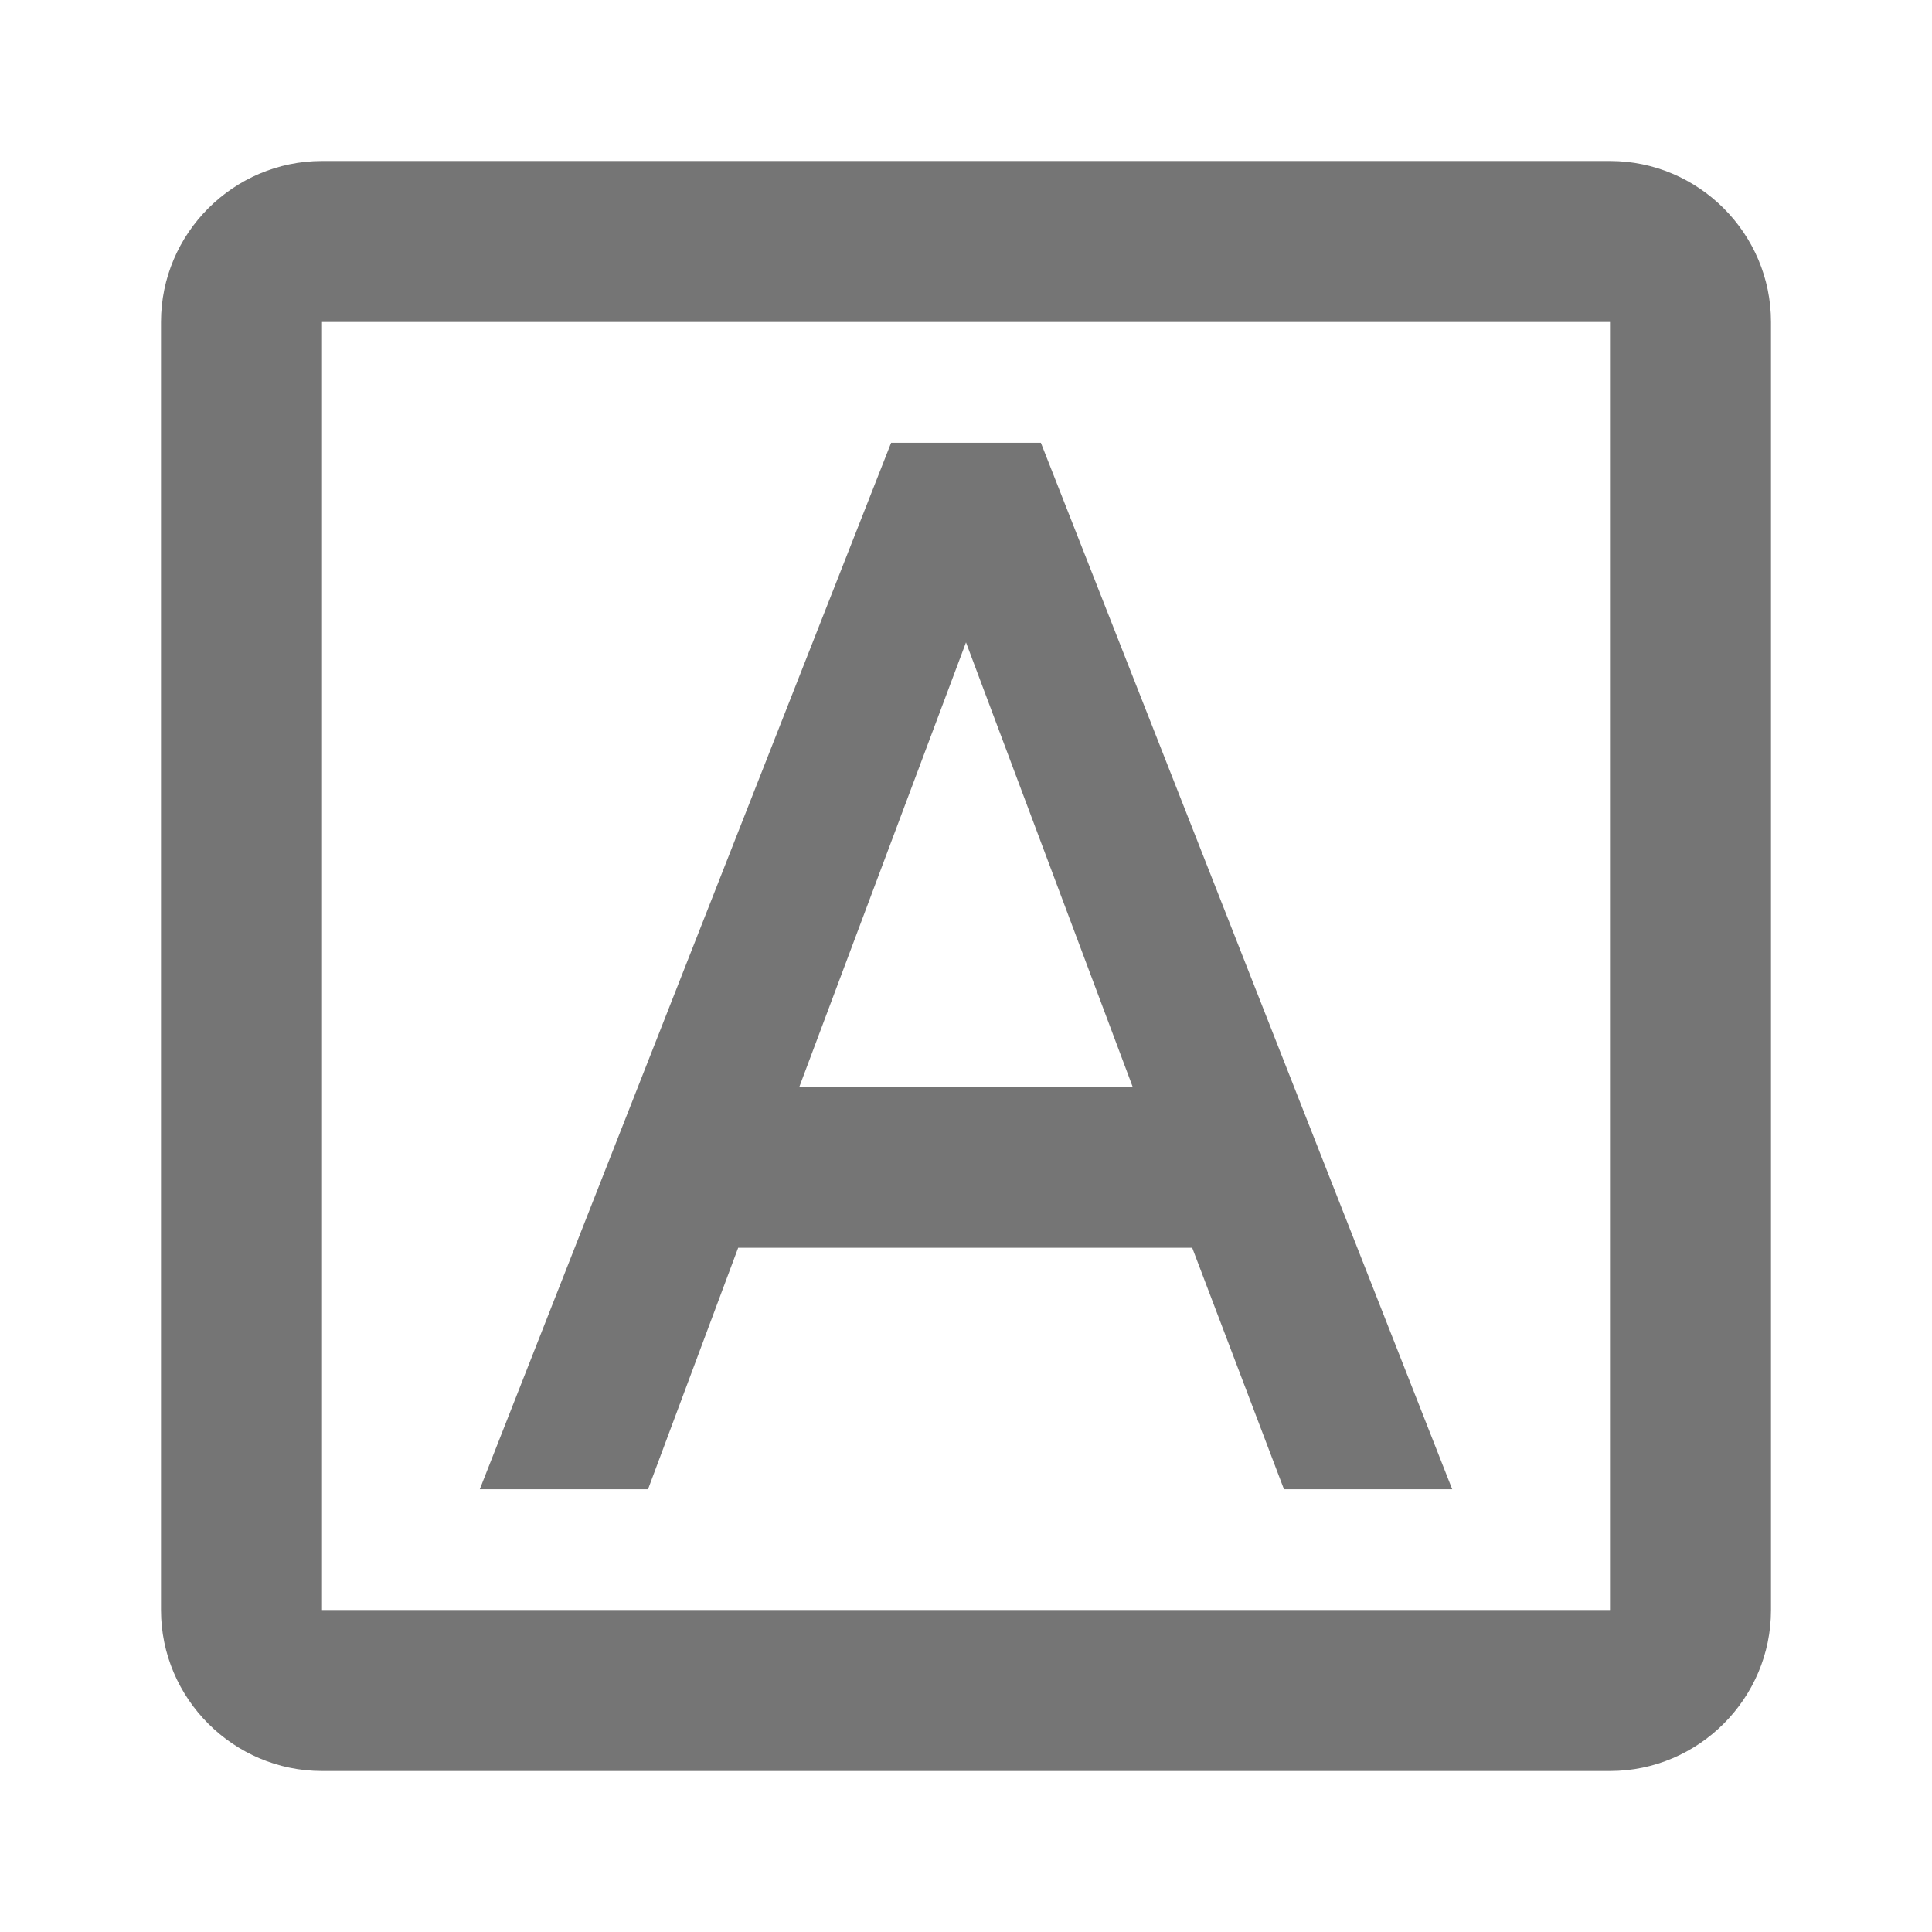 <svg width="24" height="24" viewBox="0 0 24 24" fill="none" xmlns="http://www.w3.org/2000/svg">
<path fill-rule="evenodd" clip-rule="evenodd" d="M20 2H4C2.9 2 2 2.9 2 4V20C2 21.1 2.9 22 4 22H20C21.1 22 22 21.1 22 20V4C22 2.9 21.1 2 20 2ZM14.81 15.5H9.17L8.05 18.5H5.96L11.07 5.5H12.93L18.04 18.5H15.95L14.81 15.5ZM14.07 13.5L12 7.98L9.93 13.5H14.07ZM4 20H20V4H4V20Z" fill="black" fill-opacity="0.54"/>
</svg>
